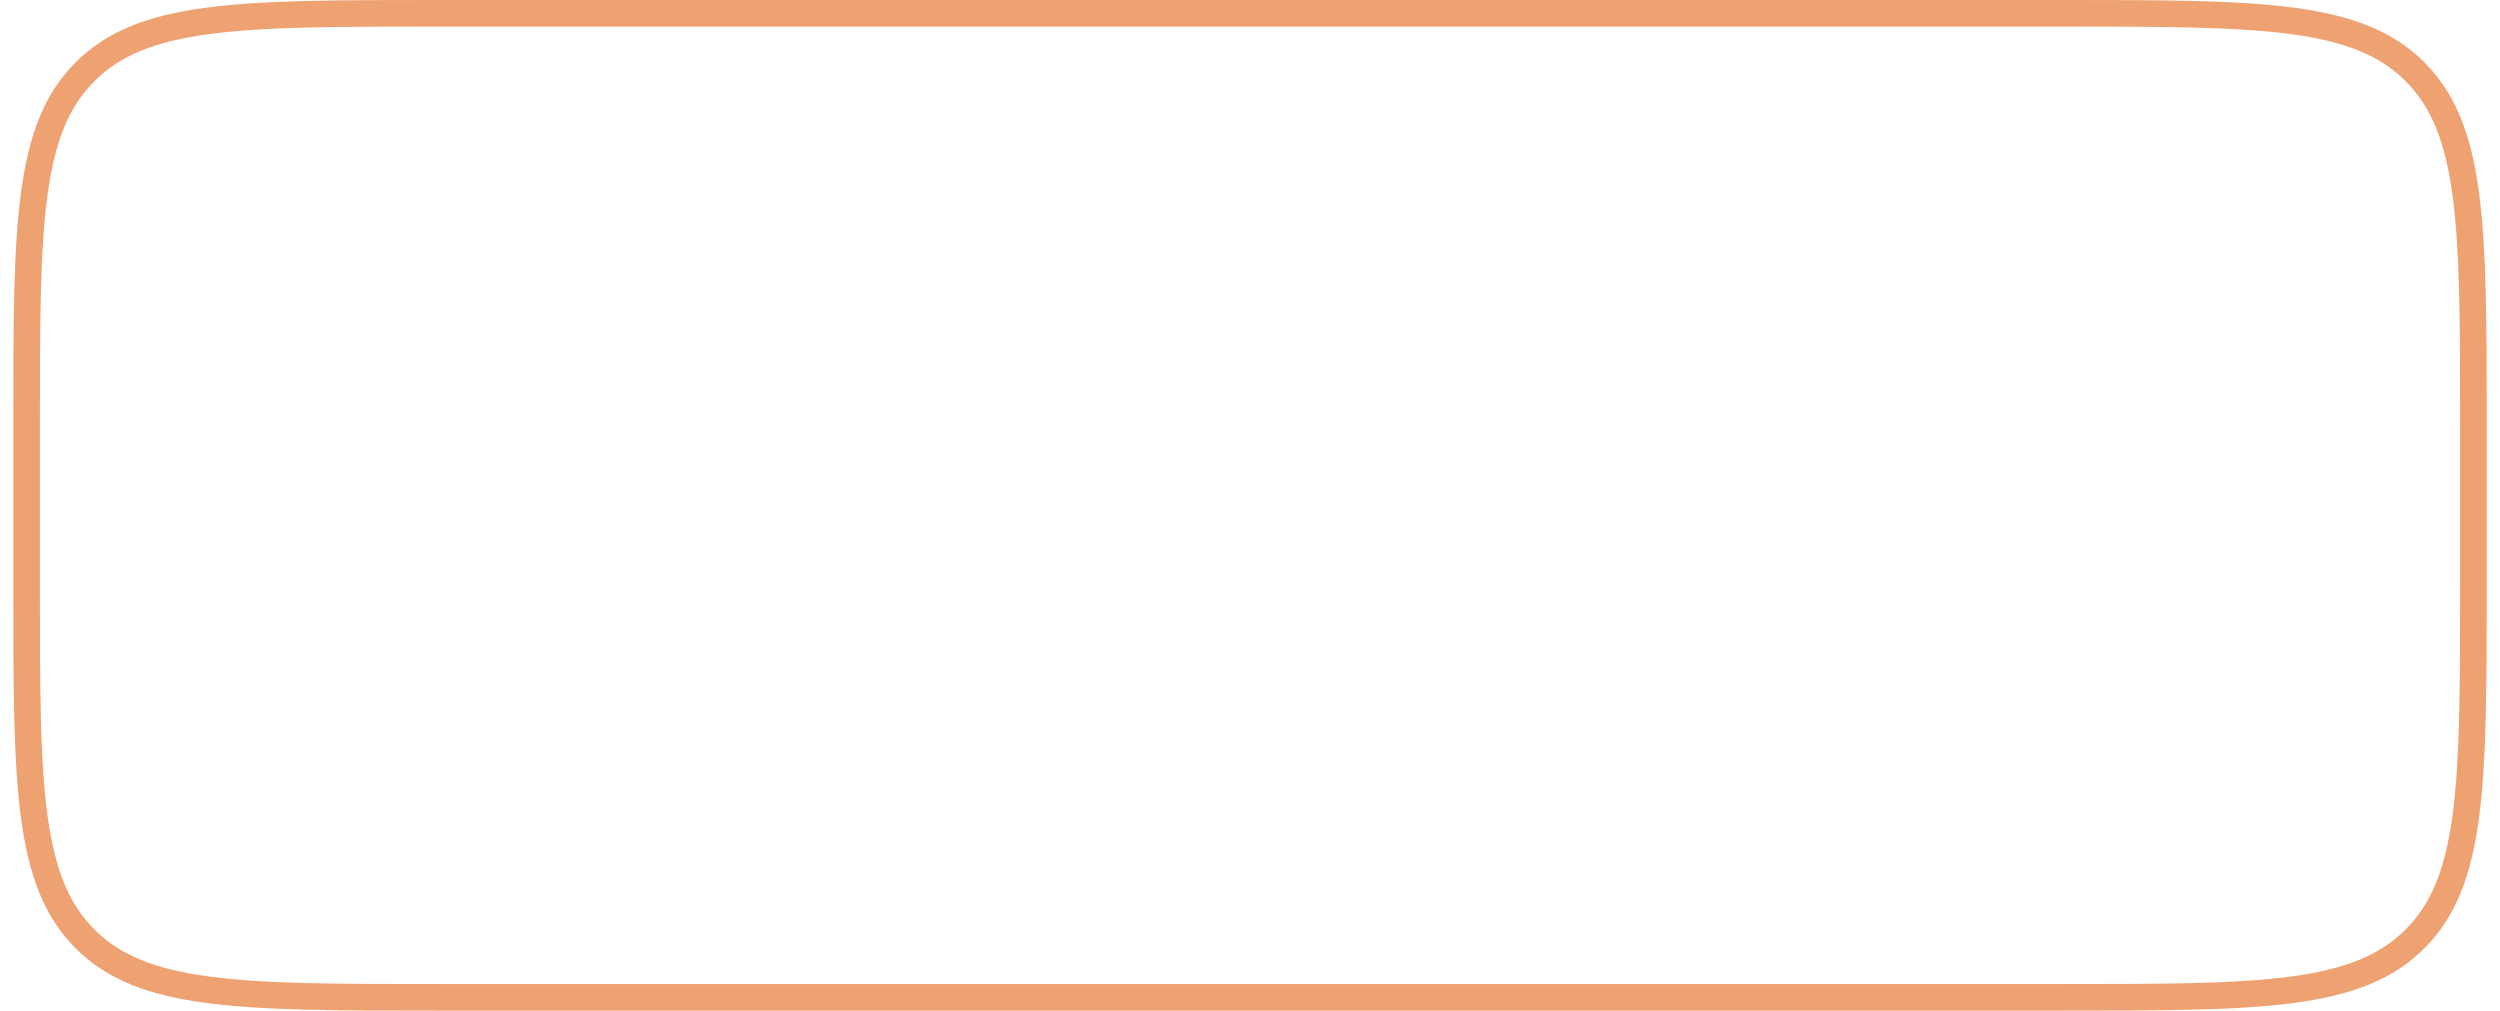 <svg width="94" height="38" viewBox="0 0 94 38" fill="none" xmlns="http://www.w3.org/2000/svg">
<path d="M1 16C1 12.215 1.001 9.426 1.288 7.288C1.574 5.165 2.134 3.76 3.197 2.697C4.26 1.634 5.665 1.074 7.788 0.788C9.926 0.501 12.715 0.5 16.5 0.5H77.5C81.285 0.5 84.074 0.501 86.212 0.788C88.335 1.074 89.74 1.634 90.803 2.697C91.867 3.76 92.426 5.165 92.712 7.288C92.999 9.426 93 12.215 93 16V22C93 25.785 92.999 28.574 92.712 30.712C92.426 32.835 91.867 34.24 90.803 35.303C89.74 36.367 88.335 36.926 86.212 37.212C84.074 37.499 81.285 37.5 77.5 37.5H16.5C12.715 37.5 9.926 37.499 7.788 37.212C5.665 36.926 4.26 36.367 3.197 35.303C2.134 34.24 1.574 32.835 1.288 30.712C1.001 28.574 1 25.785 1 22V16Z" stroke="#EEA272"/>
<g filter="url(#filter0_dd_14225_2403)">
<path d="M29.846 15.911C31.891 16.459 32.913 16.733 33.119 17.499C33.324 18.266 32.576 19.015 31.079 20.512L28.553 23.038C27.056 24.535 26.308 25.283 25.541 25.078C24.774 24.872 24.5 23.85 23.952 21.805L23.027 18.354C22.48 16.309 22.206 15.287 22.767 14.726C23.328 14.164 24.351 14.438 26.395 14.986L29.846 15.911Z" fill="white"/>
</g>
<path d="M44.774 20.725V19.397H48.161C49.019 19.397 49.683 19.176 50.153 18.733C50.624 18.285 50.859 17.668 50.859 16.882V16.865C50.859 16.074 50.624 15.457 50.153 15.014C49.683 14.572 49.019 14.35 48.161 14.35H44.774V13.022H48.543C49.296 13.022 49.96 13.182 50.535 13.503C51.111 13.824 51.562 14.273 51.888 14.848C52.22 15.424 52.386 16.09 52.386 16.849V16.865C52.386 17.623 52.22 18.293 51.888 18.874C51.562 19.455 51.111 19.909 50.535 20.235C49.96 20.562 49.296 20.725 48.543 20.725H44.774ZM44.027 25V13.022H45.522V25H44.027ZM54.435 25V13.022H59.009C59.778 13.022 60.447 13.171 61.017 13.47C61.593 13.764 62.038 14.176 62.354 14.707C62.669 15.238 62.827 15.864 62.827 16.583V16.6C62.827 17.43 62.614 18.149 62.188 18.758C61.762 19.366 61.172 19.79 60.42 20.028L63.192 25H61.441L58.876 20.26C58.865 20.26 58.851 20.26 58.834 20.26C58.818 20.26 58.804 20.26 58.793 20.26H55.929V25H54.435ZM55.929 18.932H58.876C59.645 18.932 60.237 18.736 60.652 18.343C61.073 17.944 61.283 17.38 61.283 16.649V16.633C61.283 15.919 61.065 15.36 60.627 14.956C60.19 14.552 59.584 14.35 58.809 14.35H55.929V18.932ZM70.172 25.282C69.026 25.282 68.044 25.028 67.225 24.519C66.406 24.004 65.775 23.276 65.332 22.335C64.895 21.395 64.677 20.288 64.677 19.015V18.998C64.677 17.715 64.898 16.605 65.341 15.67C65.789 14.735 66.422 14.012 67.242 13.503C68.066 12.994 69.043 12.74 70.172 12.74C71.306 12.74 72.283 12.994 73.102 13.503C73.926 14.012 74.56 14.738 75.003 15.678C75.445 16.613 75.667 17.72 75.667 18.998V19.015C75.667 20.288 75.445 21.395 75.003 22.335C74.566 23.271 73.935 23.996 73.11 24.51C72.291 25.025 71.312 25.282 70.172 25.282ZM70.172 23.904C70.991 23.904 71.696 23.702 72.288 23.298C72.88 22.894 73.337 22.327 73.658 21.597C73.979 20.861 74.139 20 74.139 19.015V18.998C74.139 18.002 73.979 17.139 73.658 16.409C73.337 15.678 72.88 15.114 72.288 14.715C71.696 14.317 70.991 14.118 70.172 14.118C69.358 14.118 68.655 14.317 68.063 14.715C67.471 15.114 67.012 15.678 66.685 16.409C66.364 17.139 66.204 18.002 66.204 18.998V19.015C66.204 20 66.362 20.861 66.677 21.597C66.993 22.327 67.446 22.894 68.038 23.298C68.63 23.702 69.342 23.904 70.172 23.904Z" fill="white"/>
<defs>
<filter id="filter0_dd_14225_2403" x="11.939" y="3.898" width="31.732" height="31.732" filterUnits="userSpaceOnUse" color-interpolation-filters="sRGB">
<feFlood flood-opacity="0" result="BackgroundImageFix"/>
<feColorMatrix in="SourceAlpha" type="matrix" values="0 0 0 0 0 0 0 0 0 0 0 0 0 0 0 0 0 0 127 0" result="hardAlpha"/>
<feOffset/>
<feGaussianBlur stdDeviation="5.259"/>
<feComposite in2="hardAlpha" operator="out"/>
<feColorMatrix type="matrix" values="0 0 0 0 0.02 0 0 0 0 0.431 0 0 0 0 0.671 0 0 0 1 0"/>
<feBlend mode="plus-lighter" in2="BackgroundImageFix" result="effect1_dropShadow_14225_2403"/>
<feColorMatrix in="SourceAlpha" type="matrix" values="0 0 0 0 0 0 0 0 0 0 0 0 0 0 0 0 0 0 127 0" result="hardAlpha"/>
<feOffset/>
<feGaussianBlur stdDeviation="1.031"/>
<feComposite in2="hardAlpha" operator="out"/>
<feColorMatrix type="matrix" values="0 0 0 0 1 0 0 0 0 1 0 0 0 0 1 0 0 0 1 0"/>
<feBlend mode="plus-lighter" in2="effect1_dropShadow_14225_2403" result="effect2_dropShadow_14225_2403"/>
<feBlend mode="normal" in="SourceGraphic" in2="effect2_dropShadow_14225_2403" result="shape"/>
</filter>
</defs>
</svg>
